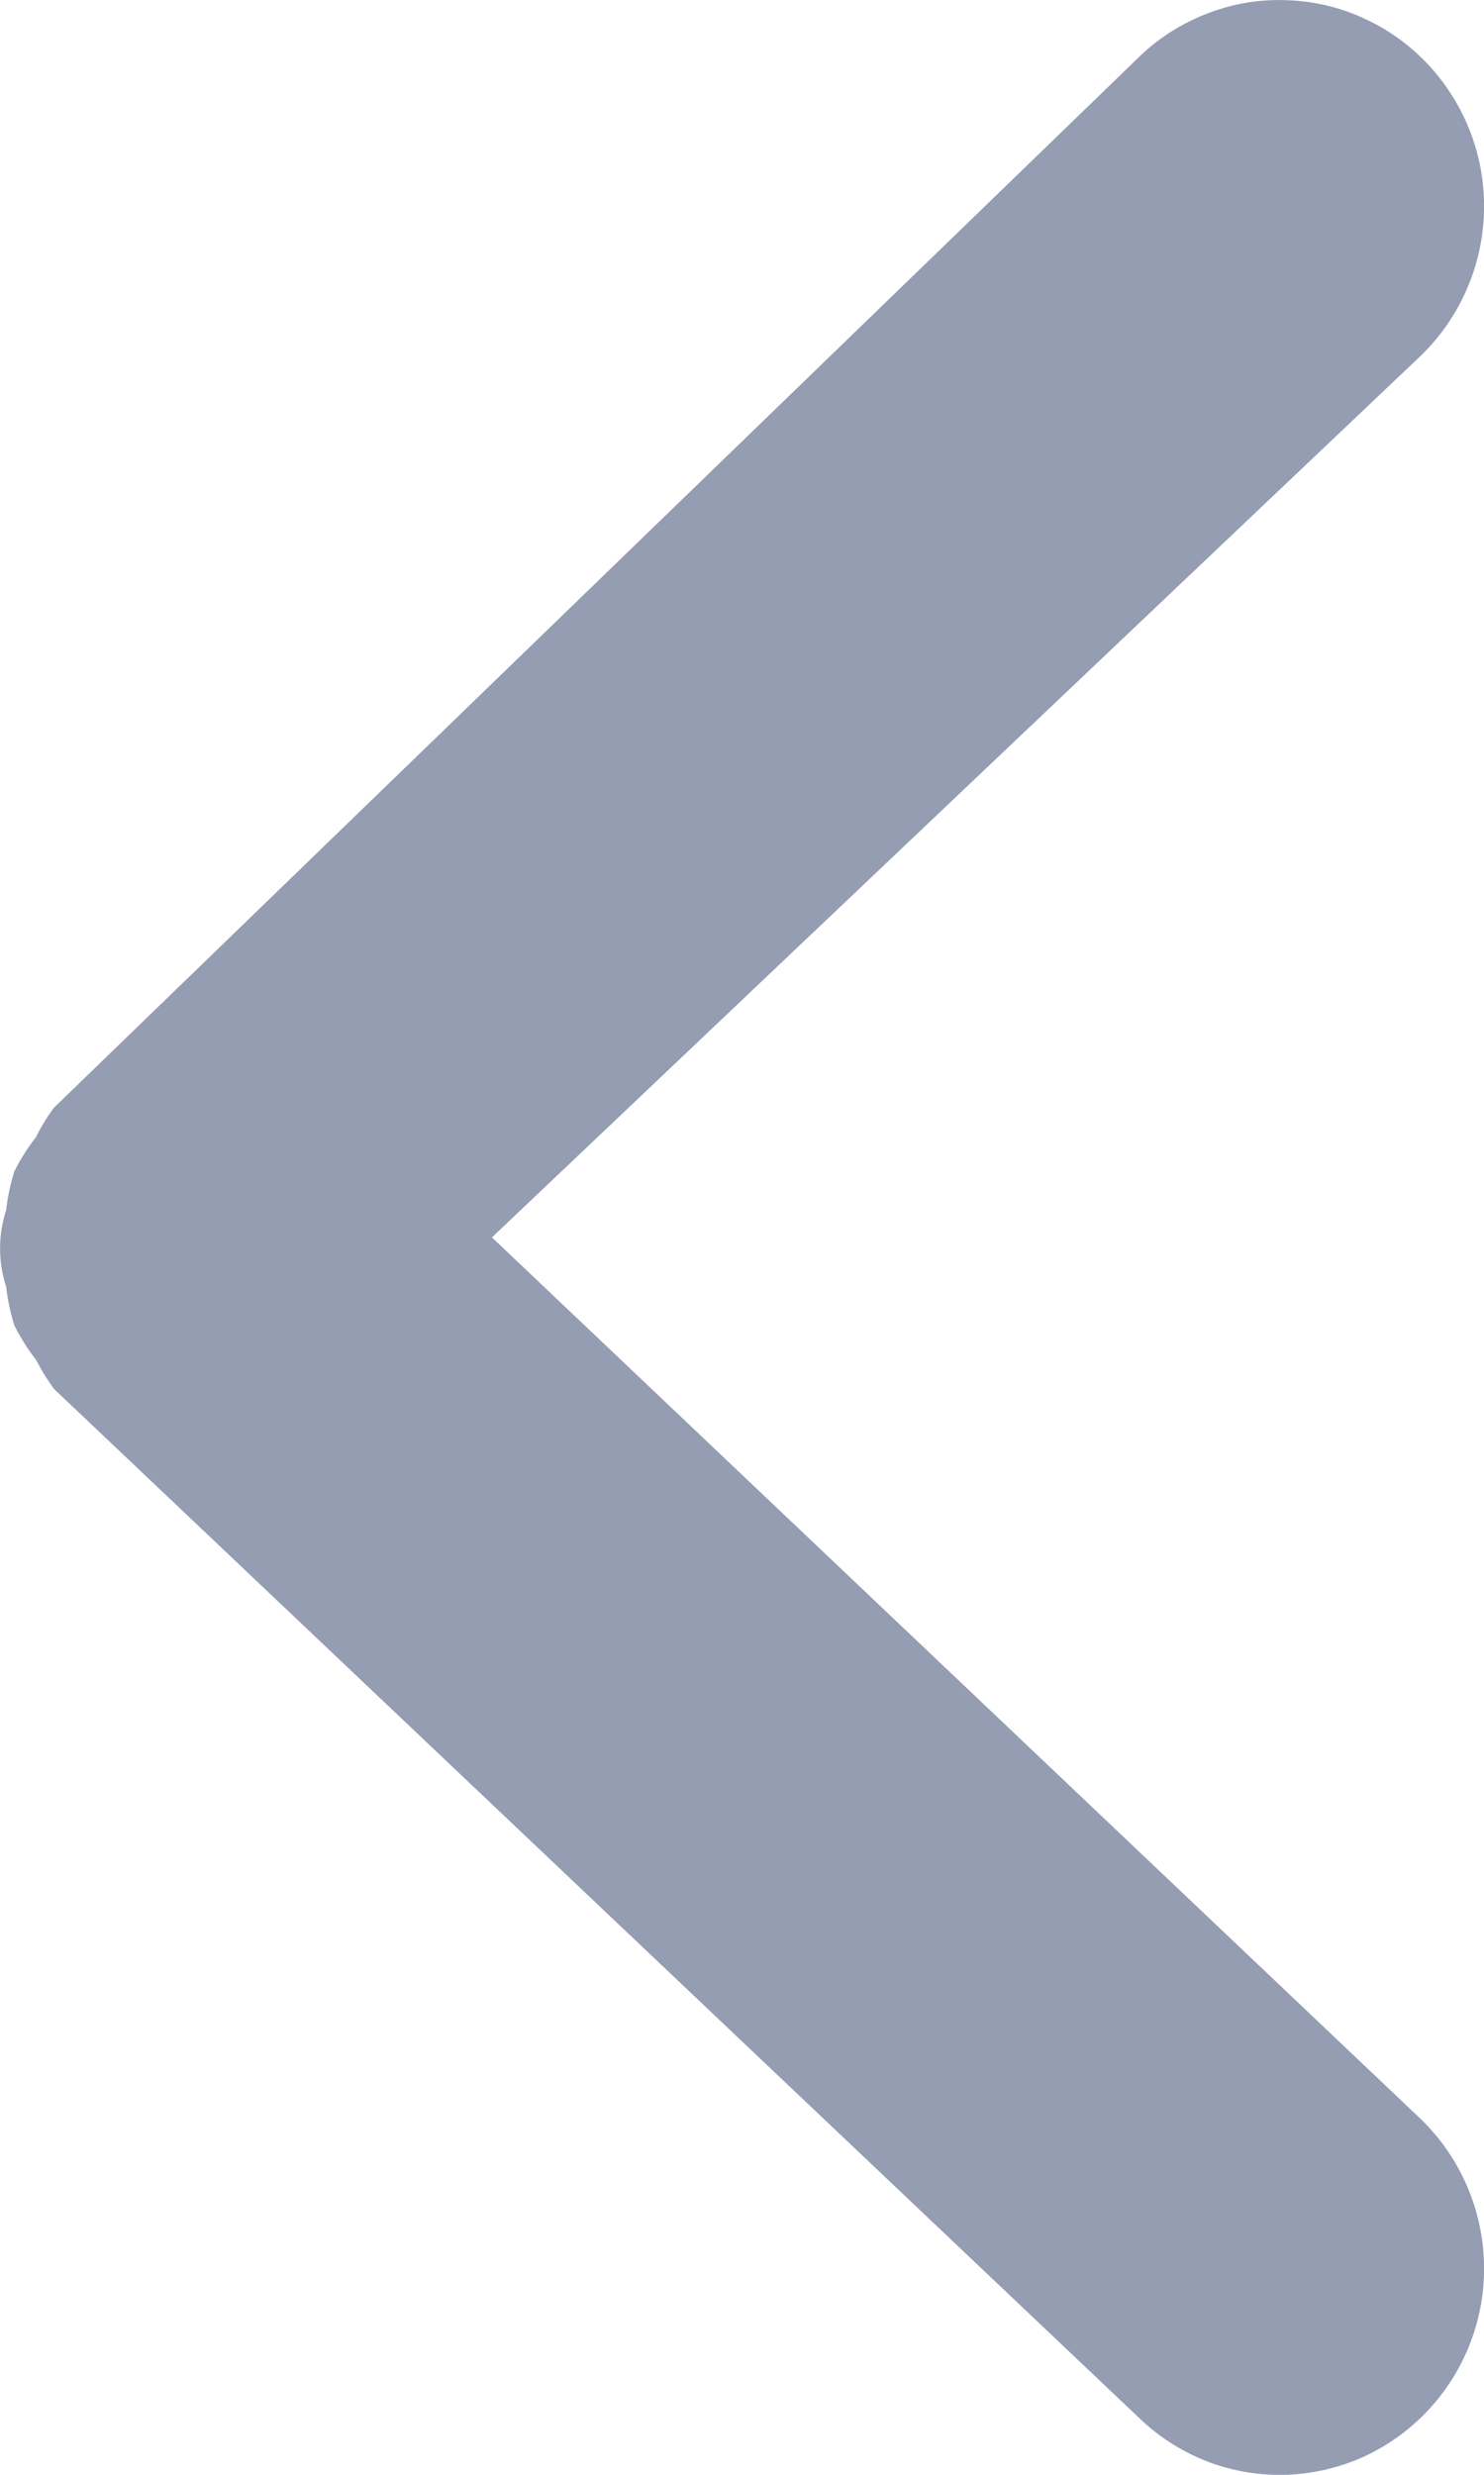 <svg width="6" height="10" viewBox="0 0 6 10" fill="none" xmlns="http://www.w3.org/2000/svg">
<path d="M0.217 4.477C0.19 4.514 0.166 4.553 0.146 4.594C0.112 4.637 0.083 4.684 0.058 4.733C0.042 4.784 0.031 4.836 0.025 4.889C-0.008 4.99 -0.008 5.099 0.025 5.2C0.031 5.253 0.042 5.305 0.058 5.356C0.083 5.405 0.112 5.452 0.146 5.495C0.167 5.536 0.191 5.575 0.218 5.612L4.618 9.782C4.697 9.855 4.79 9.912 4.891 9.95C4.992 9.987 5.099 10.004 5.207 10C5.315 9.995 5.42 9.97 5.518 9.925C5.616 9.879 5.704 9.815 5.777 9.736C5.926 9.575 6.006 9.363 6 9.144C5.994 8.925 5.903 8.717 5.746 8.564L1.989 5L5.746 1.436C5.903 1.283 5.994 1.075 6 0.856C6.006 0.637 5.926 0.425 5.777 0.264C5.704 0.185 5.616 0.121 5.518 0.076C5.42 0.03 5.315 0.005 5.207 0.001C5.099 -0.004 4.992 0.013 4.891 0.051C4.79 0.088 4.697 0.145 4.618 0.218L0.217 4.477Z" fill="#959DB3"/>
</svg>
